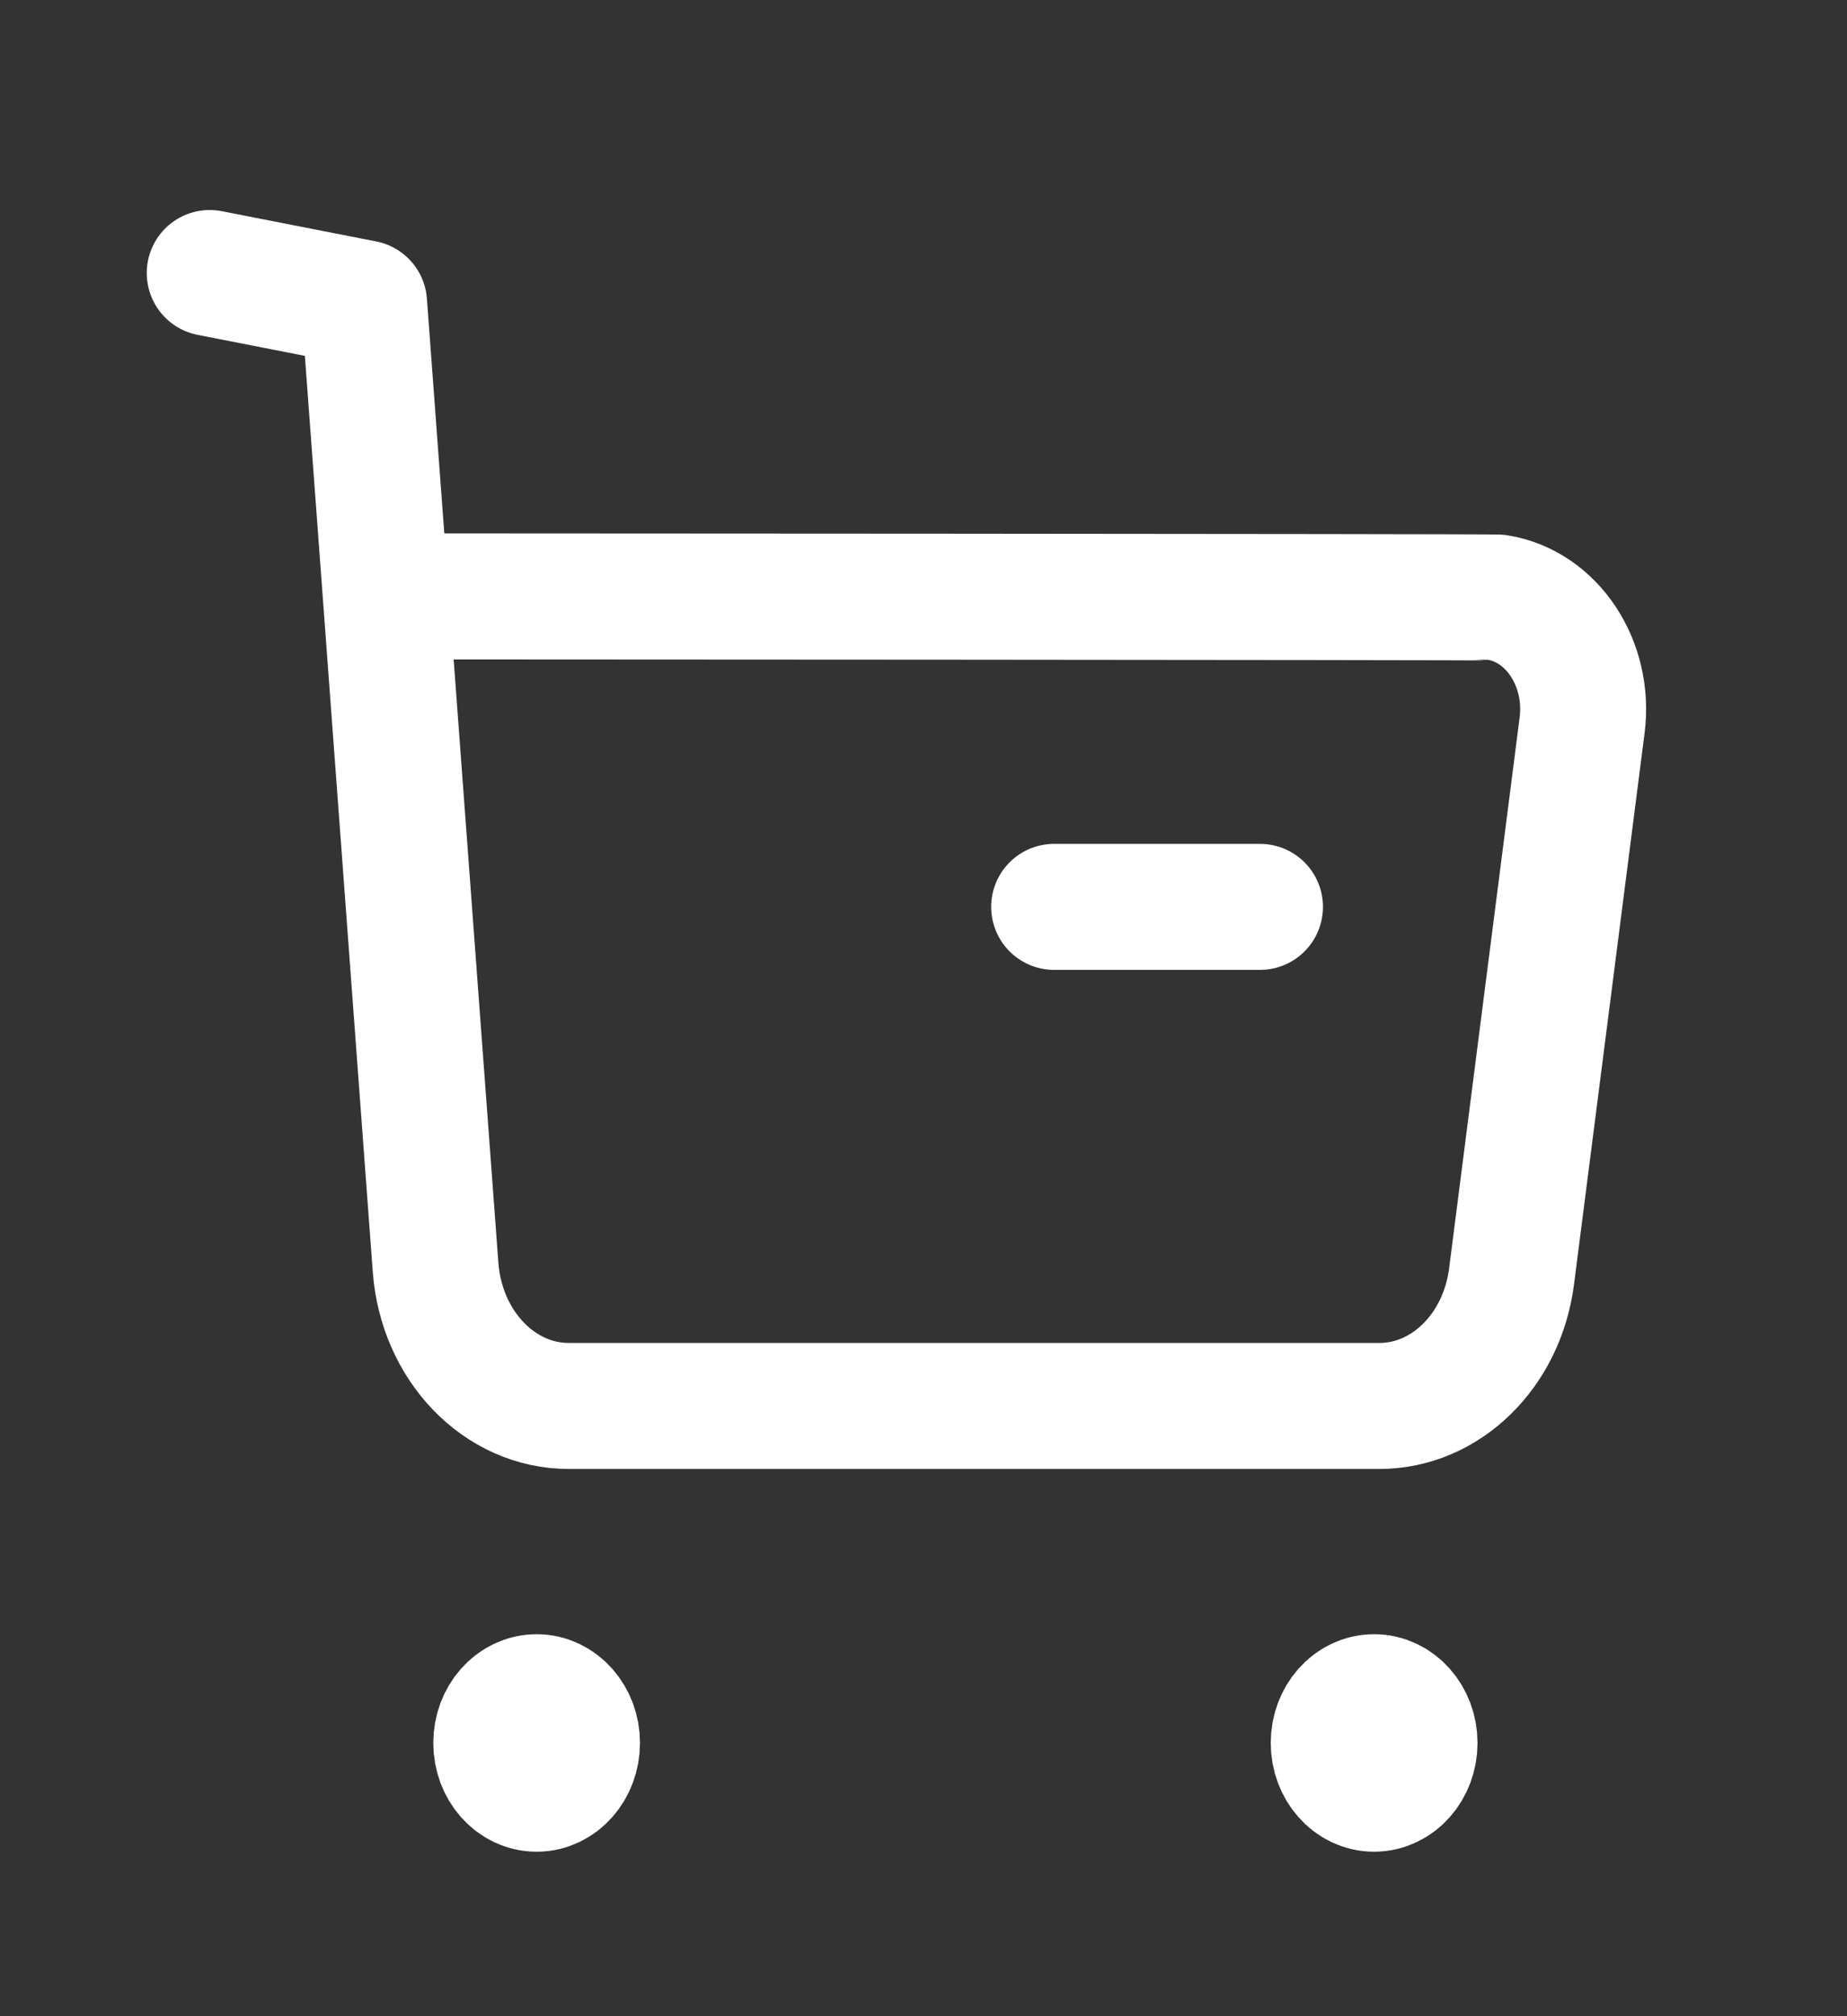 <svg width="22" height="24" viewBox="0 0 22 24" fill="none" xmlns="http://www.w3.org/2000/svg">
<rect x="0" y="0" width="22" height="24" fill="#333333" stroke="none"/>
<path d="M2.498 3.25L4.337 3.61L5.188 15.083C5.257 16.02 5.949 16.739 6.78 16.736H16.427C17.22 16.738 17.893 16.078 18.005 15.19L18.845 8.632C18.938 7.899 18.488 7.219 17.841 7.113C17.784 7.104 4.632 7.099 4.632 7.099" stroke="white" stroke-width="1.5" stroke-linecap="round" stroke-linejoin="round"/>
<path d="M12.556 10.795H15.008" stroke="white" stroke-width="1.5" stroke-linecap="round" stroke-linejoin="round"/>
<path fill-rule="evenodd" clip-rule="evenodd" d="M6.392 20.203C6.658 20.203 6.873 20.447 6.873 20.747C6.873 21.048 6.658 21.292 6.392 21.292C6.126 21.292 5.911 21.048 5.911 20.747C5.911 20.447 6.126 20.203 6.392 20.203Z" fill="white" stroke="white" stroke-width="1.5" stroke-linecap="round" stroke-linejoin="round"/>
<path fill-rule="evenodd" clip-rule="evenodd" d="M16.367 20.203C16.634 20.203 16.849 20.447 16.849 20.747C16.849 21.048 16.634 21.292 16.367 21.292C16.101 21.292 15.886 21.048 15.886 20.747C15.886 20.447 16.101 20.203 16.367 20.203Z" fill="white" stroke="white" stroke-width="1.5" stroke-linecap="round" stroke-linejoin="round"/>
</svg>
